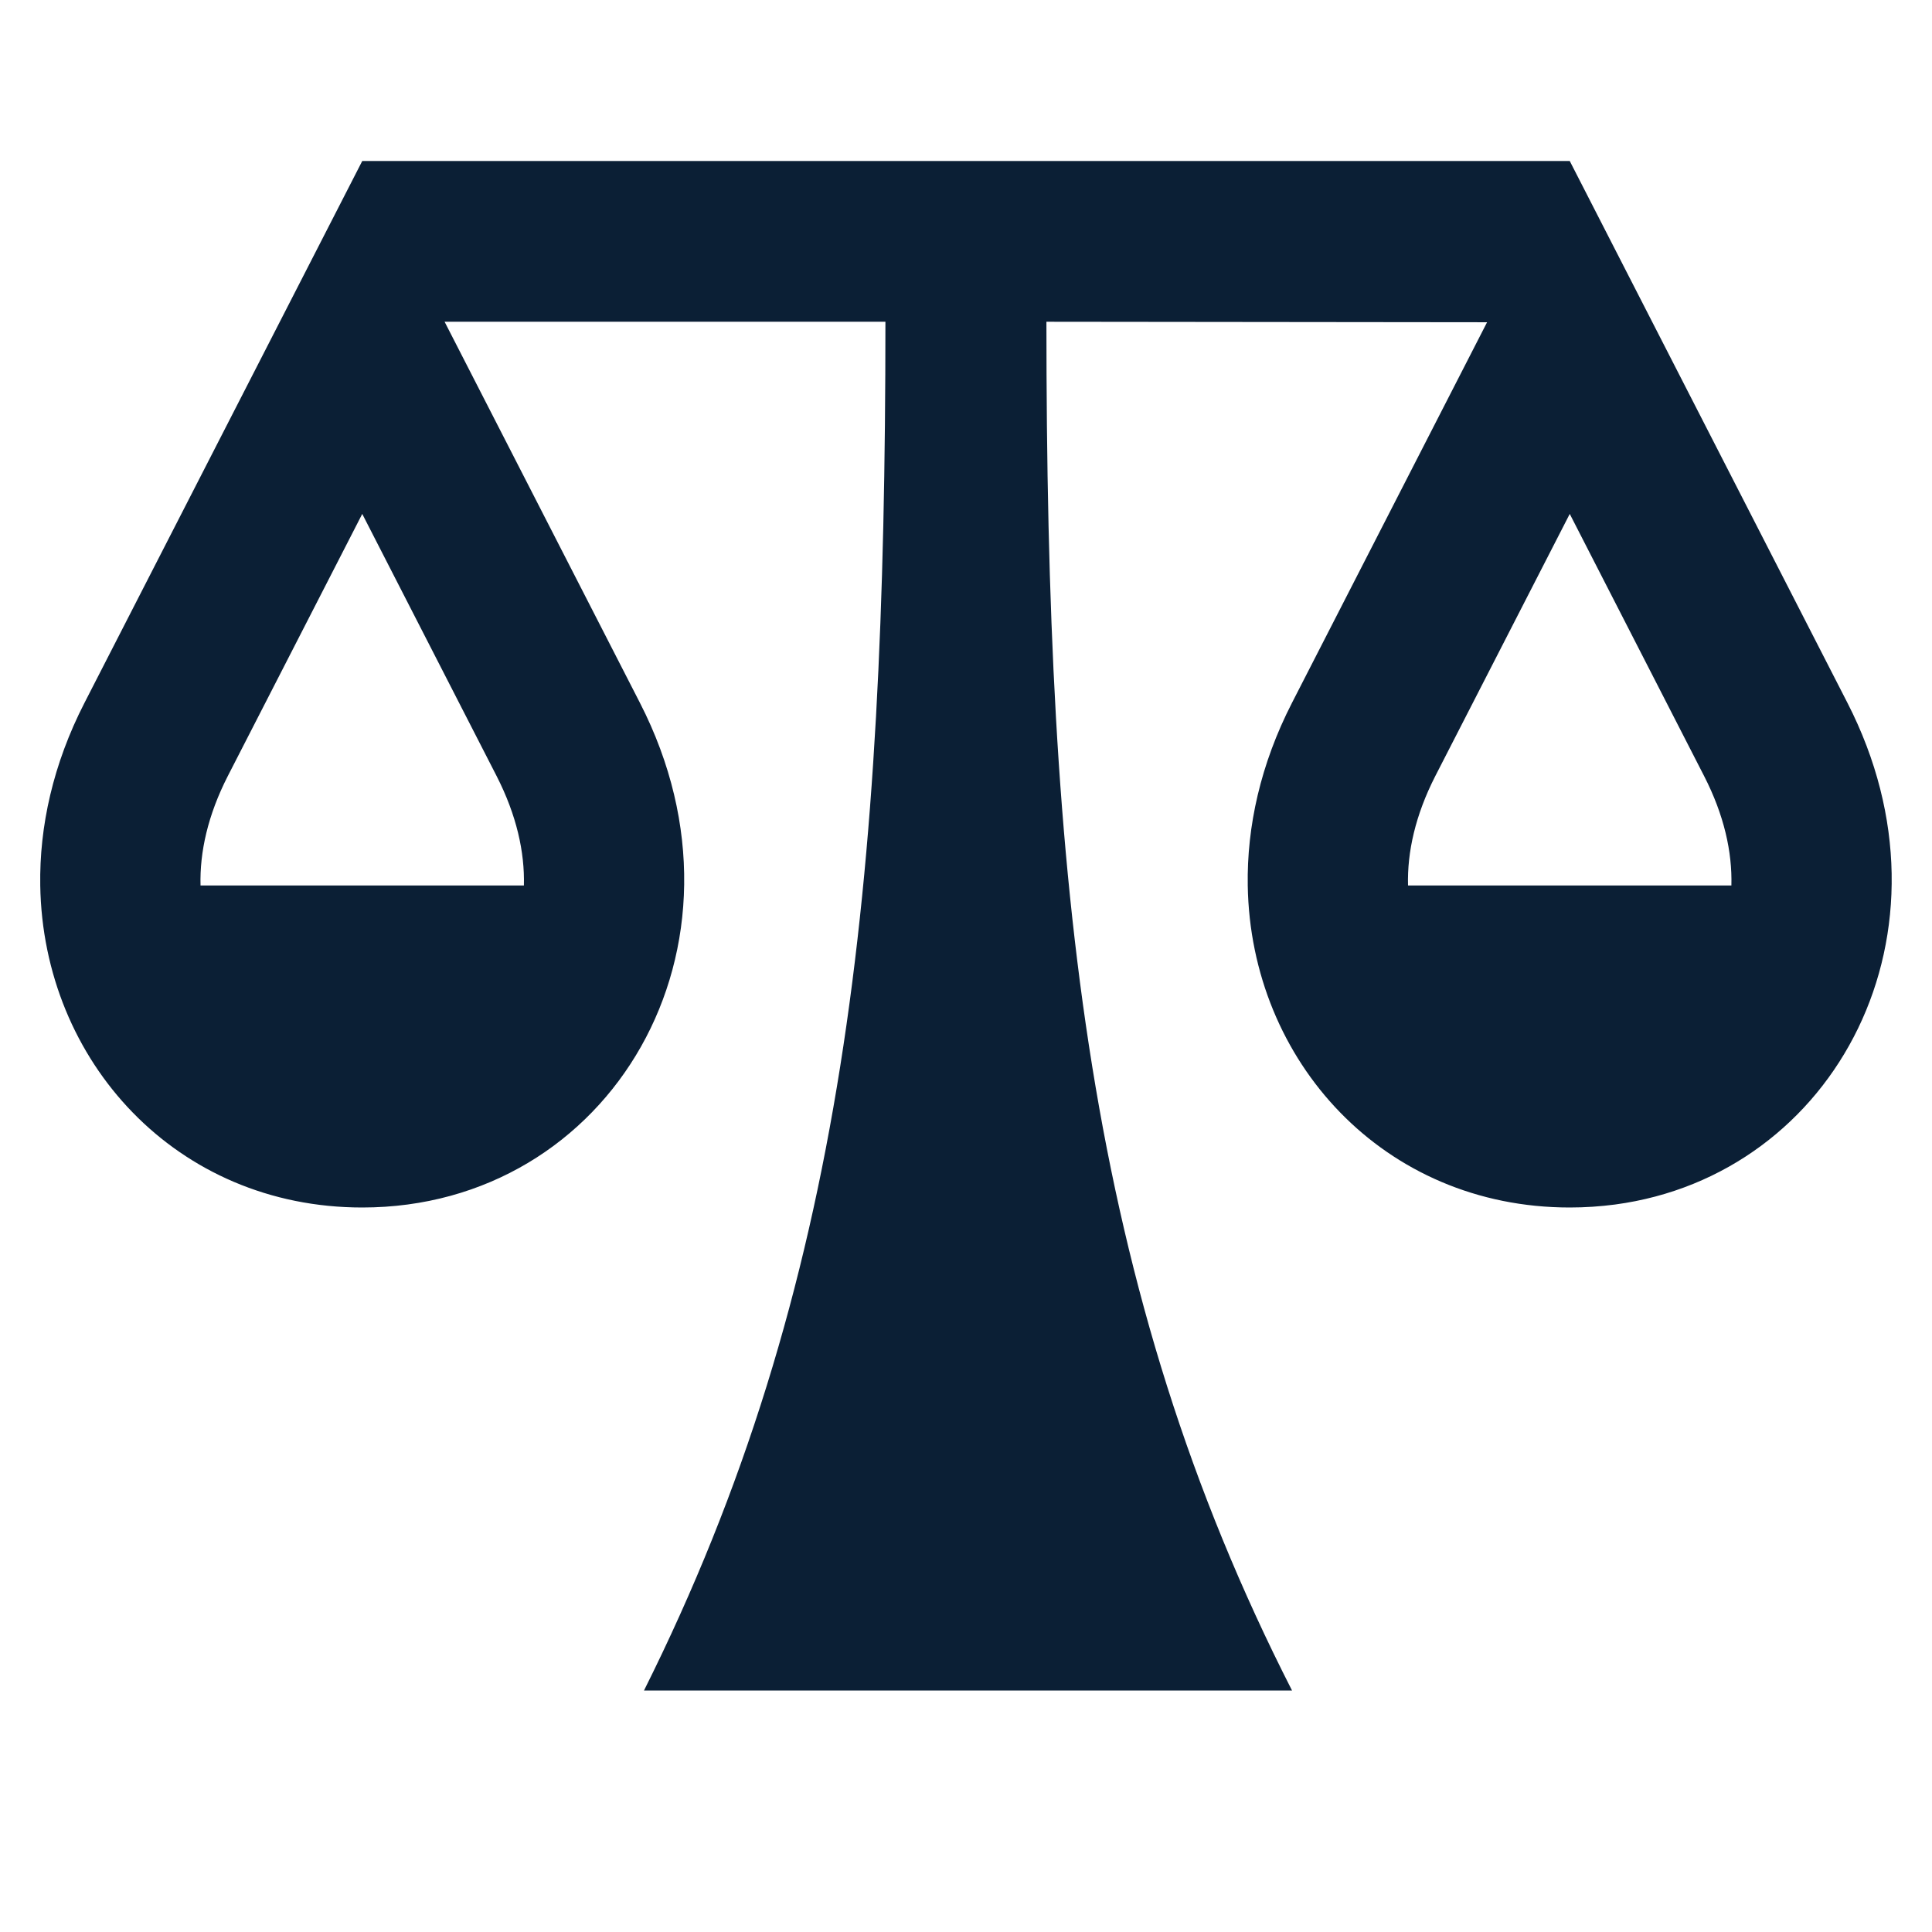 <svg xmlns="http://www.w3.org/2000/svg" width="24" height="24" viewBox="0 0 24 24" fill="none"><rect width="24" height="24" fill="none"/>
<path fill-rule="evenodd" clip-rule="evenodd" d="M5.523 3.997L7.949 8.73C9.503 11.76 7.582 15 4.5 15C2.192 15 0.535 13.184 0.5 11C0.488 10.267 0.659 9.492 1.05 8.73L4.5 2C9.5 2 14.499 2 19.5 2L22.949 8.73C24.406 11.571 22.808 14.596 20.063 14.963C19.88 14.987 19.692 15 19.5 15C17.192 15 15.535 13.184 15.5 11C15.488 10.267 15.659 9.492 16.05 8.73L18.473 4.003L12.999 3.997C12.999 11 13.5 16 16.05 21H8C10.5 16 10.999 11 10.999 3.997H5.523ZM4.5 6.384L2.829 9.642C2.582 10.126 2.48 10.585 2.491 11H6.508C6.519 10.585 6.417 10.126 6.17 9.642L4.5 6.384ZM17.829 9.642L19.5 6.384L21.17 9.642C21.418 10.126 21.519 10.585 21.508 11H17.491C17.48 10.585 17.582 10.126 17.829 9.642Z" fill="#0B1F35"/>
</svg>
